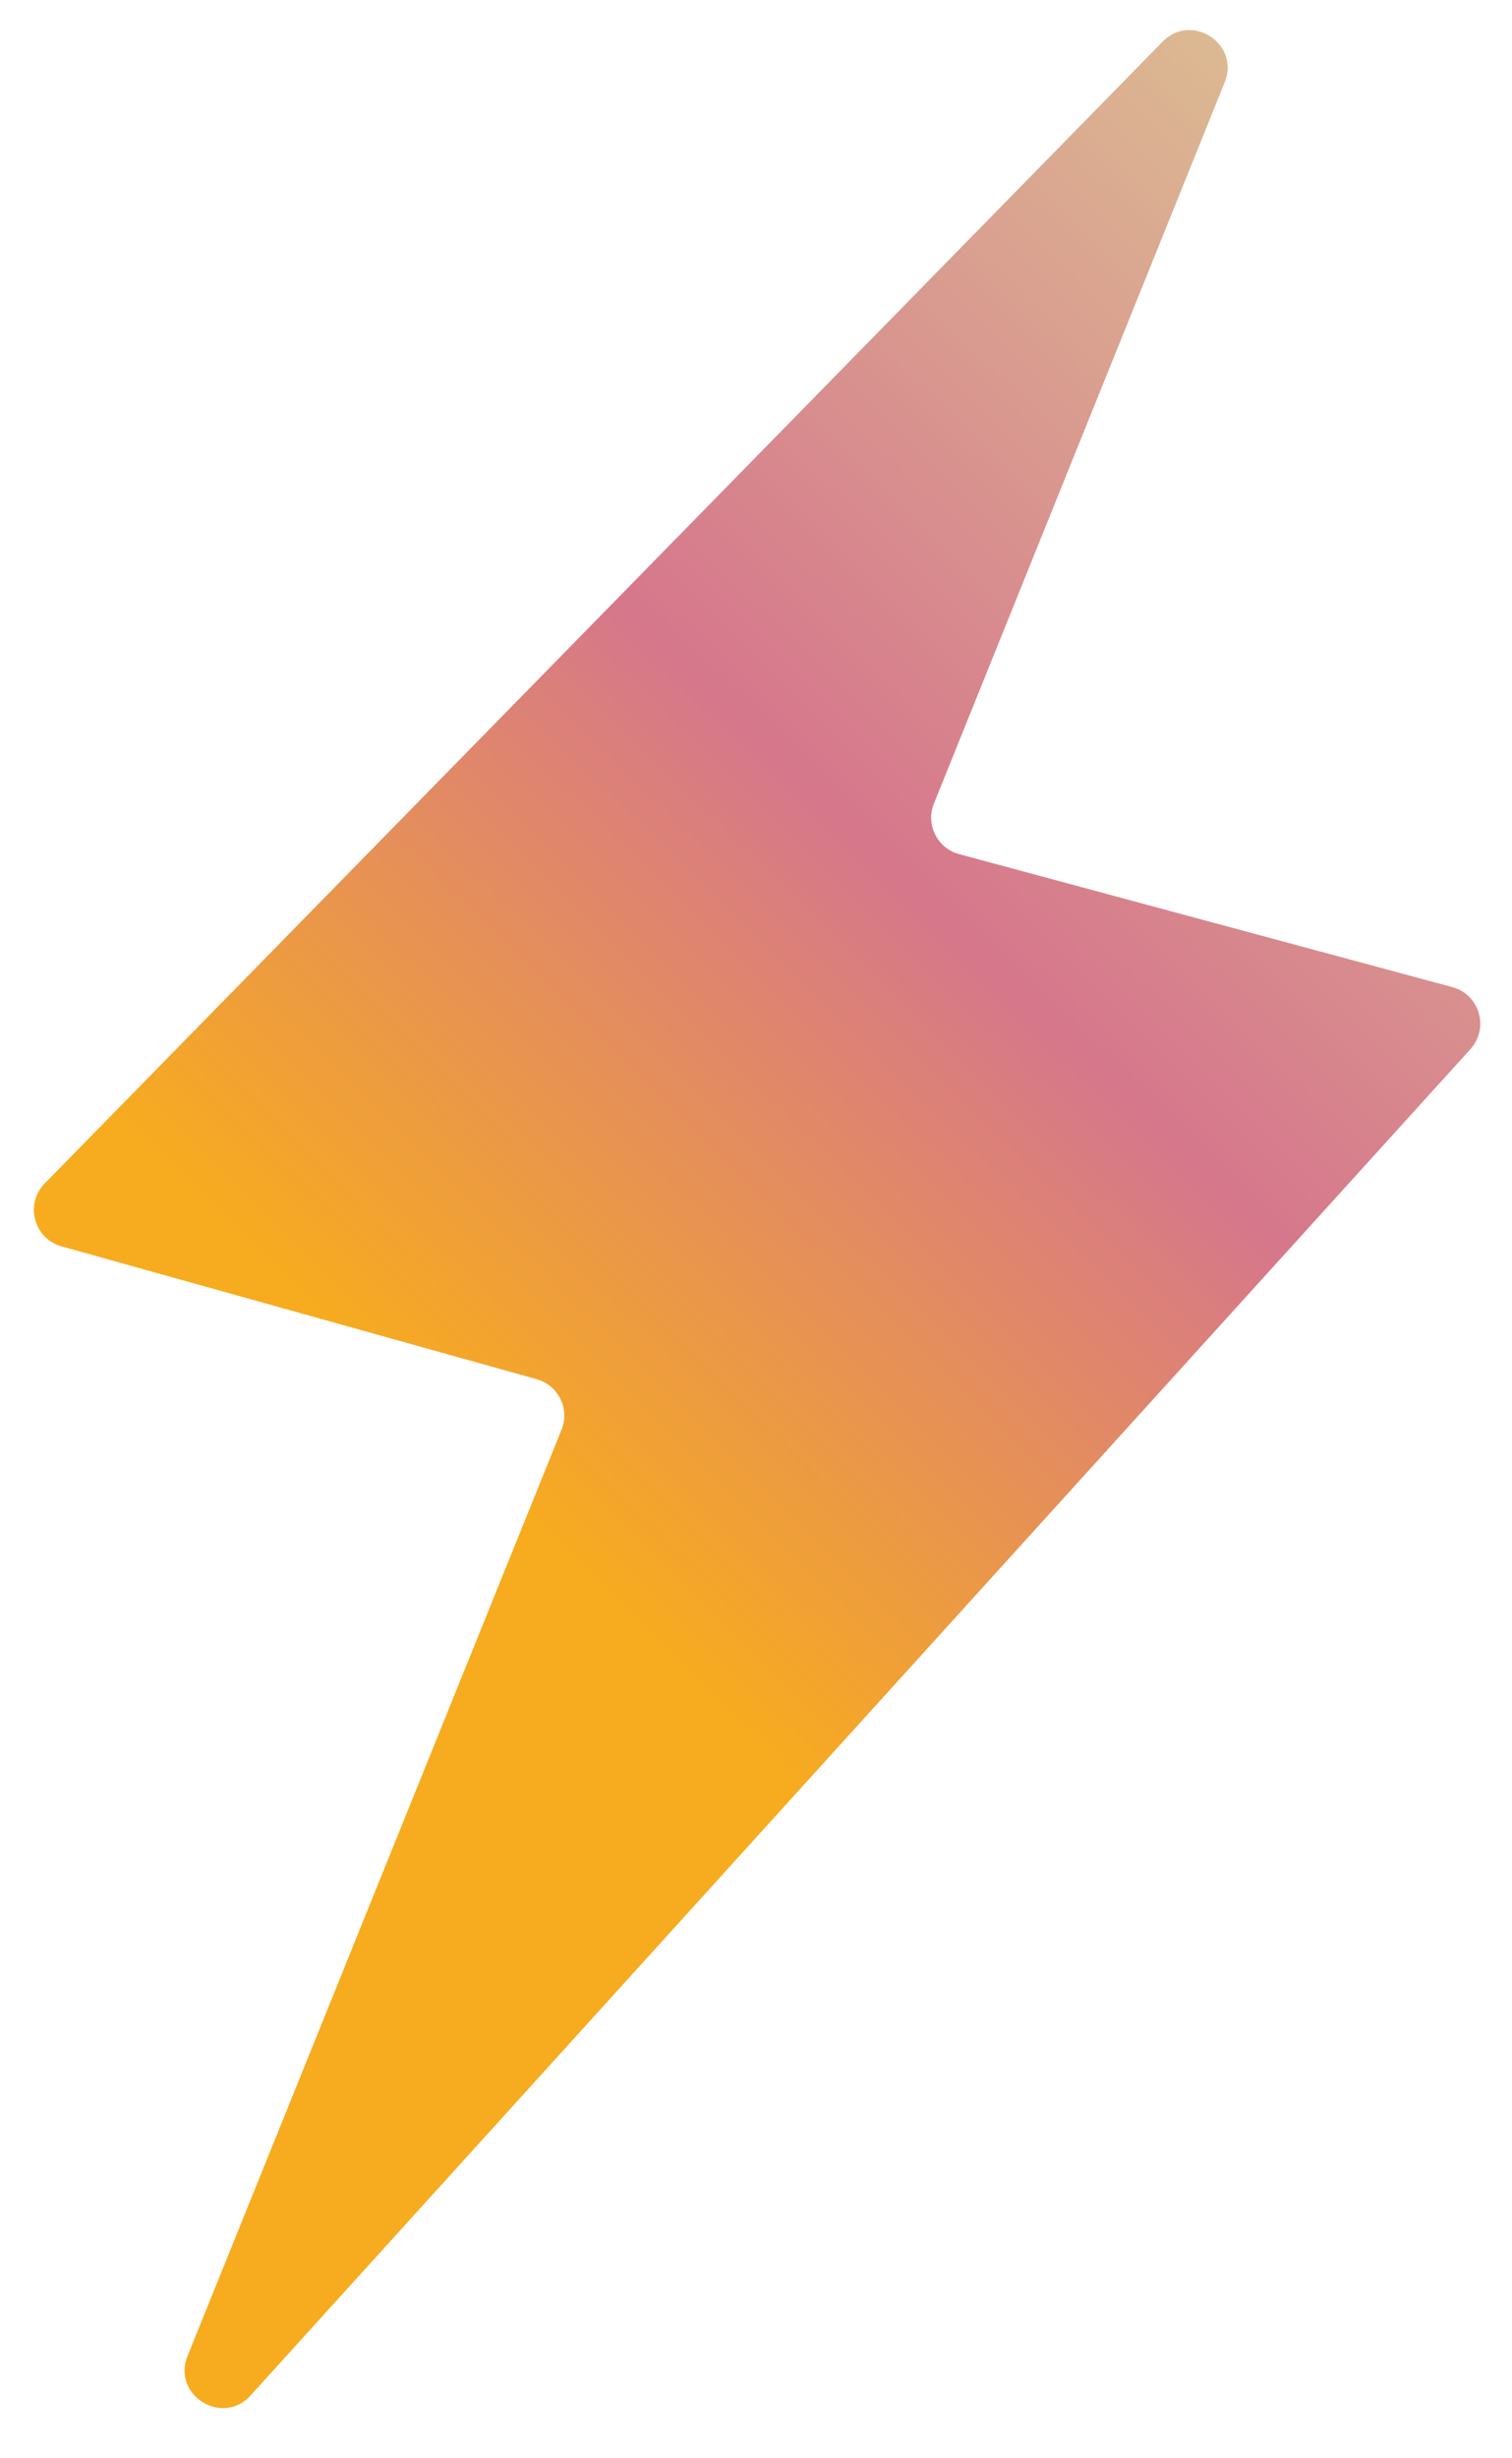 <svg width="16" height="26" viewBox="0 0 16 26" fill="none" xmlns="http://www.w3.org/2000/svg">
<path d="M0.473 12.517L12.303 0.44C12.61 0.128 13.124 0.464 12.96 0.87L9.883 8.498C9.793 8.721 9.918 8.972 10.15 9.034L15.368 10.44C15.657 10.517 15.761 10.873 15.561 11.095L2.652 25.335C2.352 25.666 1.817 25.331 1.985 24.917L5.942 15.122C6.032 14.901 5.909 14.651 5.679 14.587L0.651 13.182C0.358 13.1 0.26 12.734 0.473 12.517Z" fill="url(#paint0_linear_251_32)"/>
<defs>
<linearGradient id="paint0_linear_251_32" x1="2.813" y1="13.341" x2="14.439" y2="1.457" gradientUnits="userSpaceOnUse">
<stop stop-color="#F7AB1F"/>
<stop offset="0.458" stop-color="#D6778C"/>
<stop offset="1" stop-color="#DCBC92"/>
</linearGradient>
</defs>
</svg>
